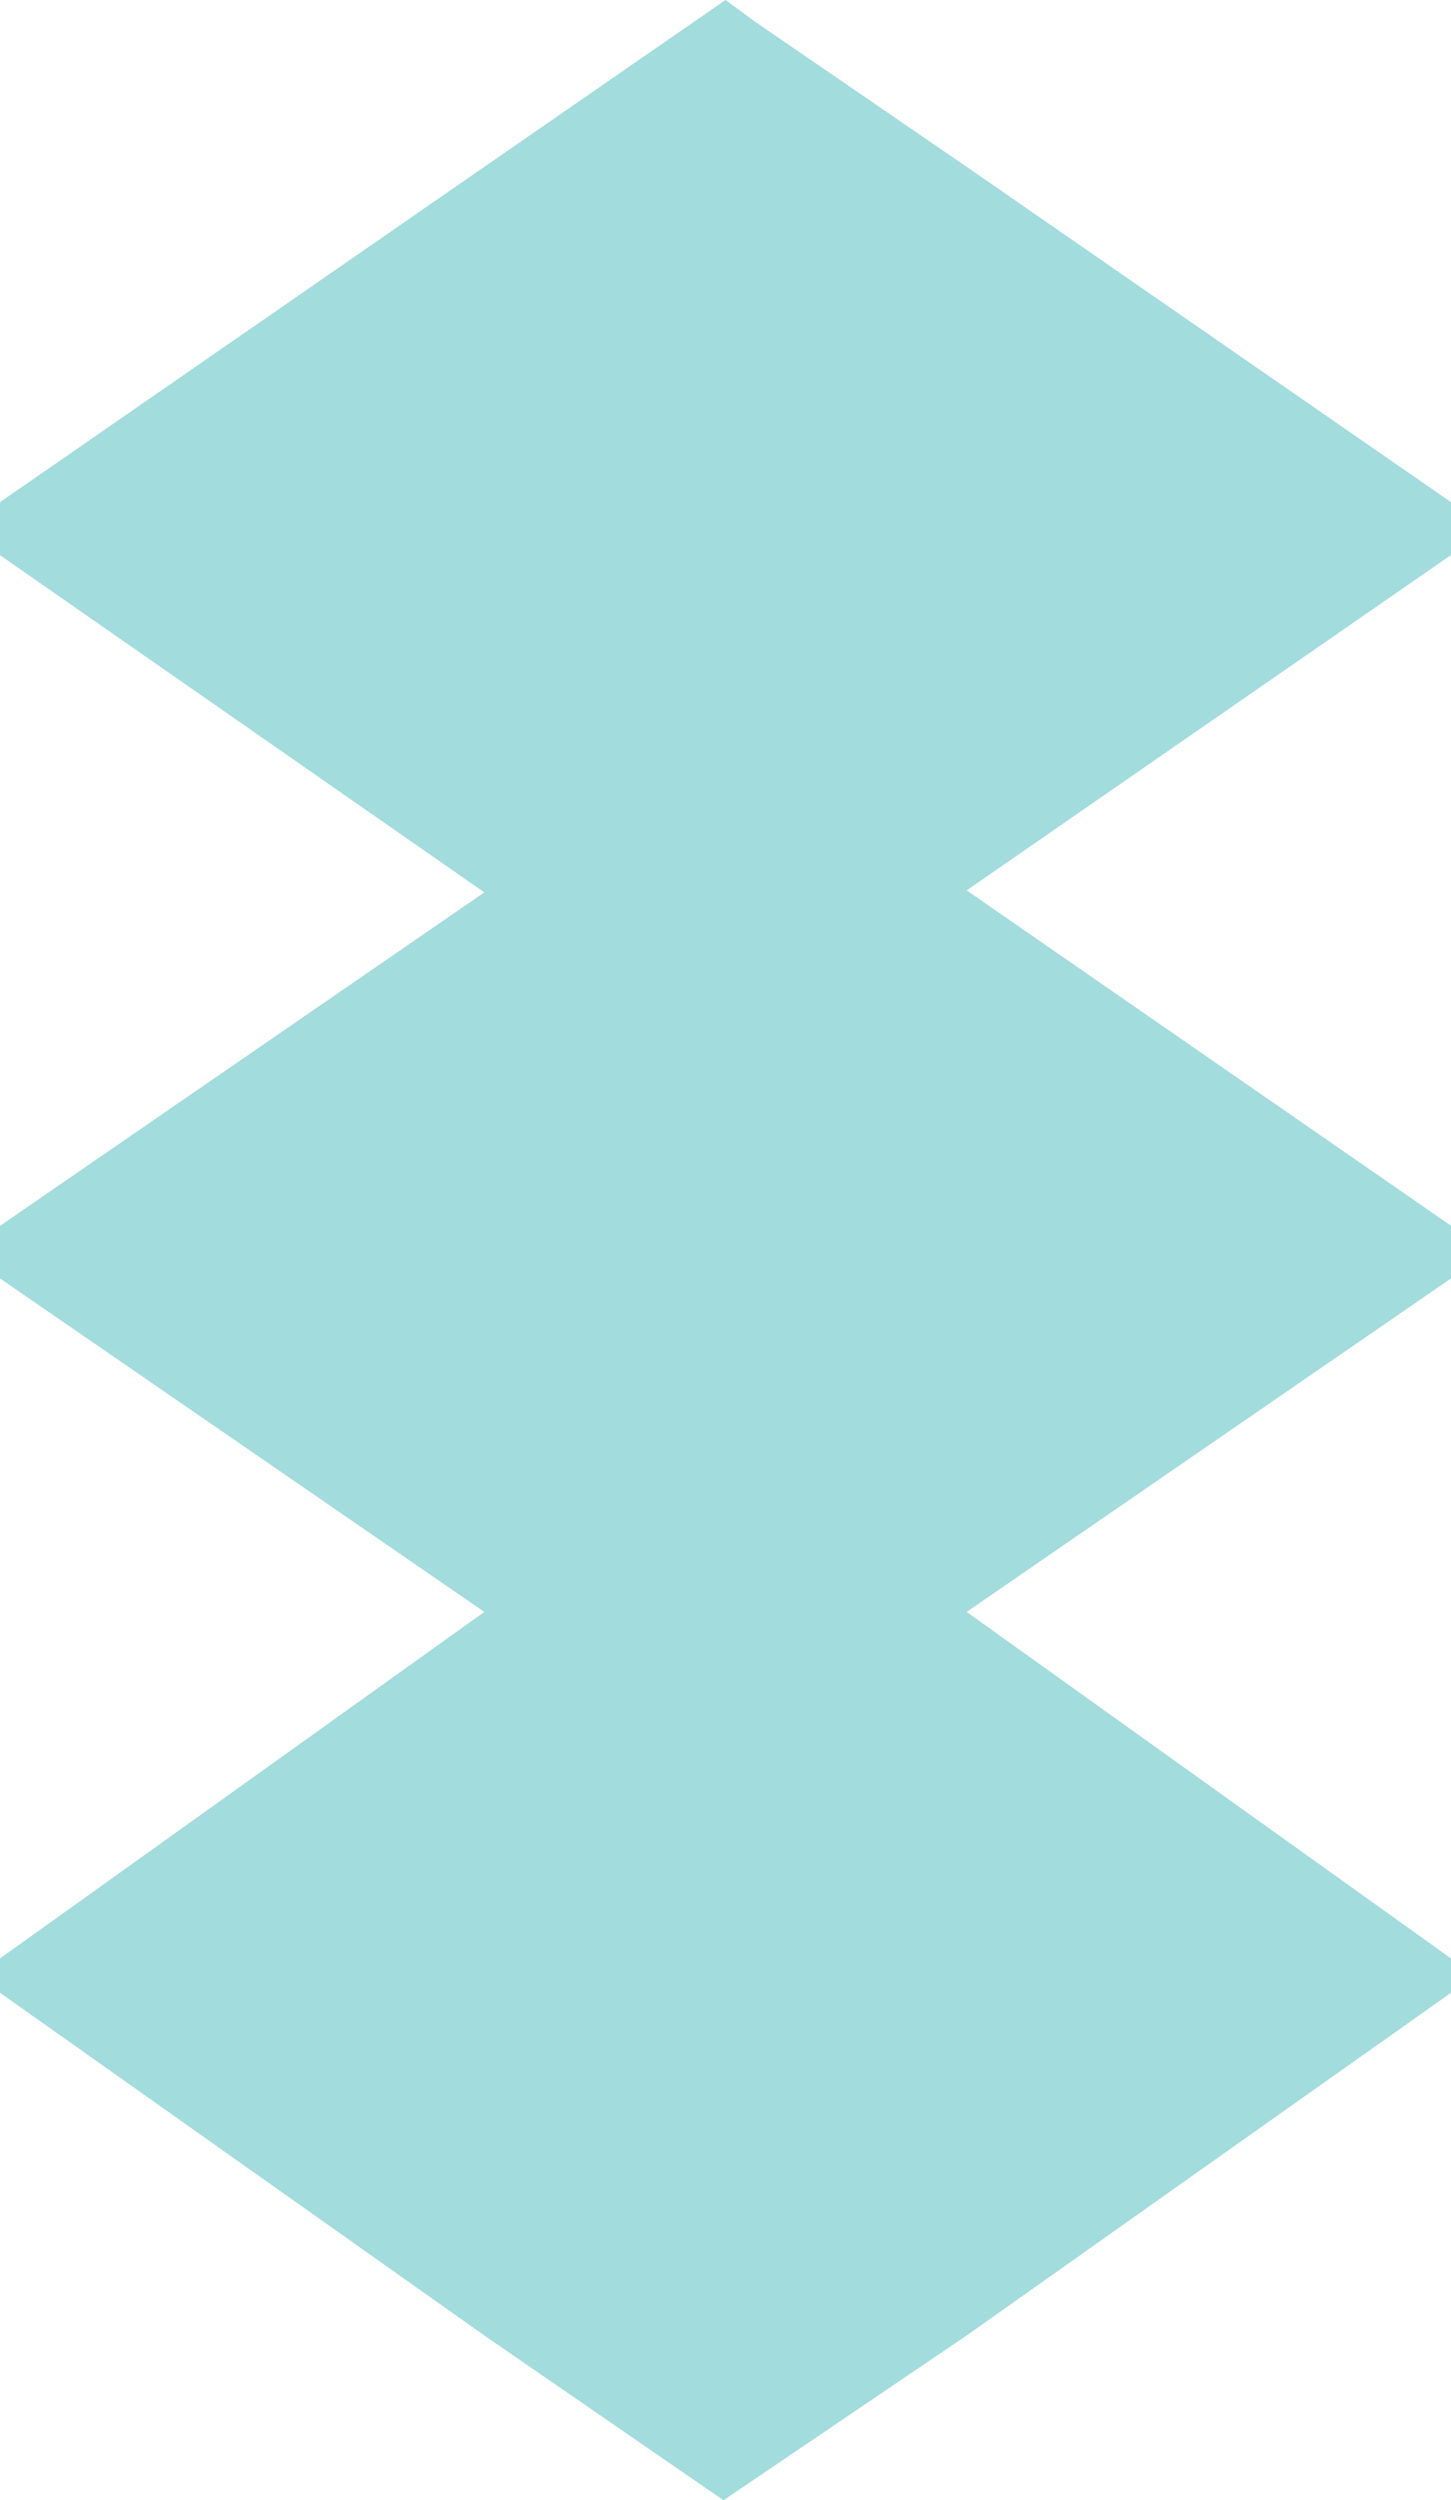 <?xml version="1.0" encoding="utf-8"?>
<!-- Generator: Adobe Illustrator 18.0.0, SVG Export Plug-In . SVG Version: 6.00 Build 0)  -->
<!DOCTYPE svg PUBLIC "-//W3C//DTD SVG 1.1//EN" "http://www.w3.org/Graphics/SVG/1.1/DTD/svg11.dtd">
<svg version="1.1" id="Layer_1" xmlns="http://www.w3.org/2000/svg" xmlns:xlink="http://www.w3.org/1999/xlink" x="0px" y="0px"
	 viewBox="0 0 72.2 124.4" enable-background="new 0 0 72.2 124.4" xml:space="preserve">
<polygon opacity="0.7" fill="#7DCECE" points="36.1,0 24.1,8.3 -1.9,26.3 24.1,44.4 -1.9,62.3 24.1,80.2 -1.2,98.3 24.1,116.2 
	36,124.4 48.1,116.2 73.4,98.3 48.1,80.2 74.1,62.3 48.1,44.3 74.1,26.3 48.1,8.3 37.6,1.1 "/>
</svg>
